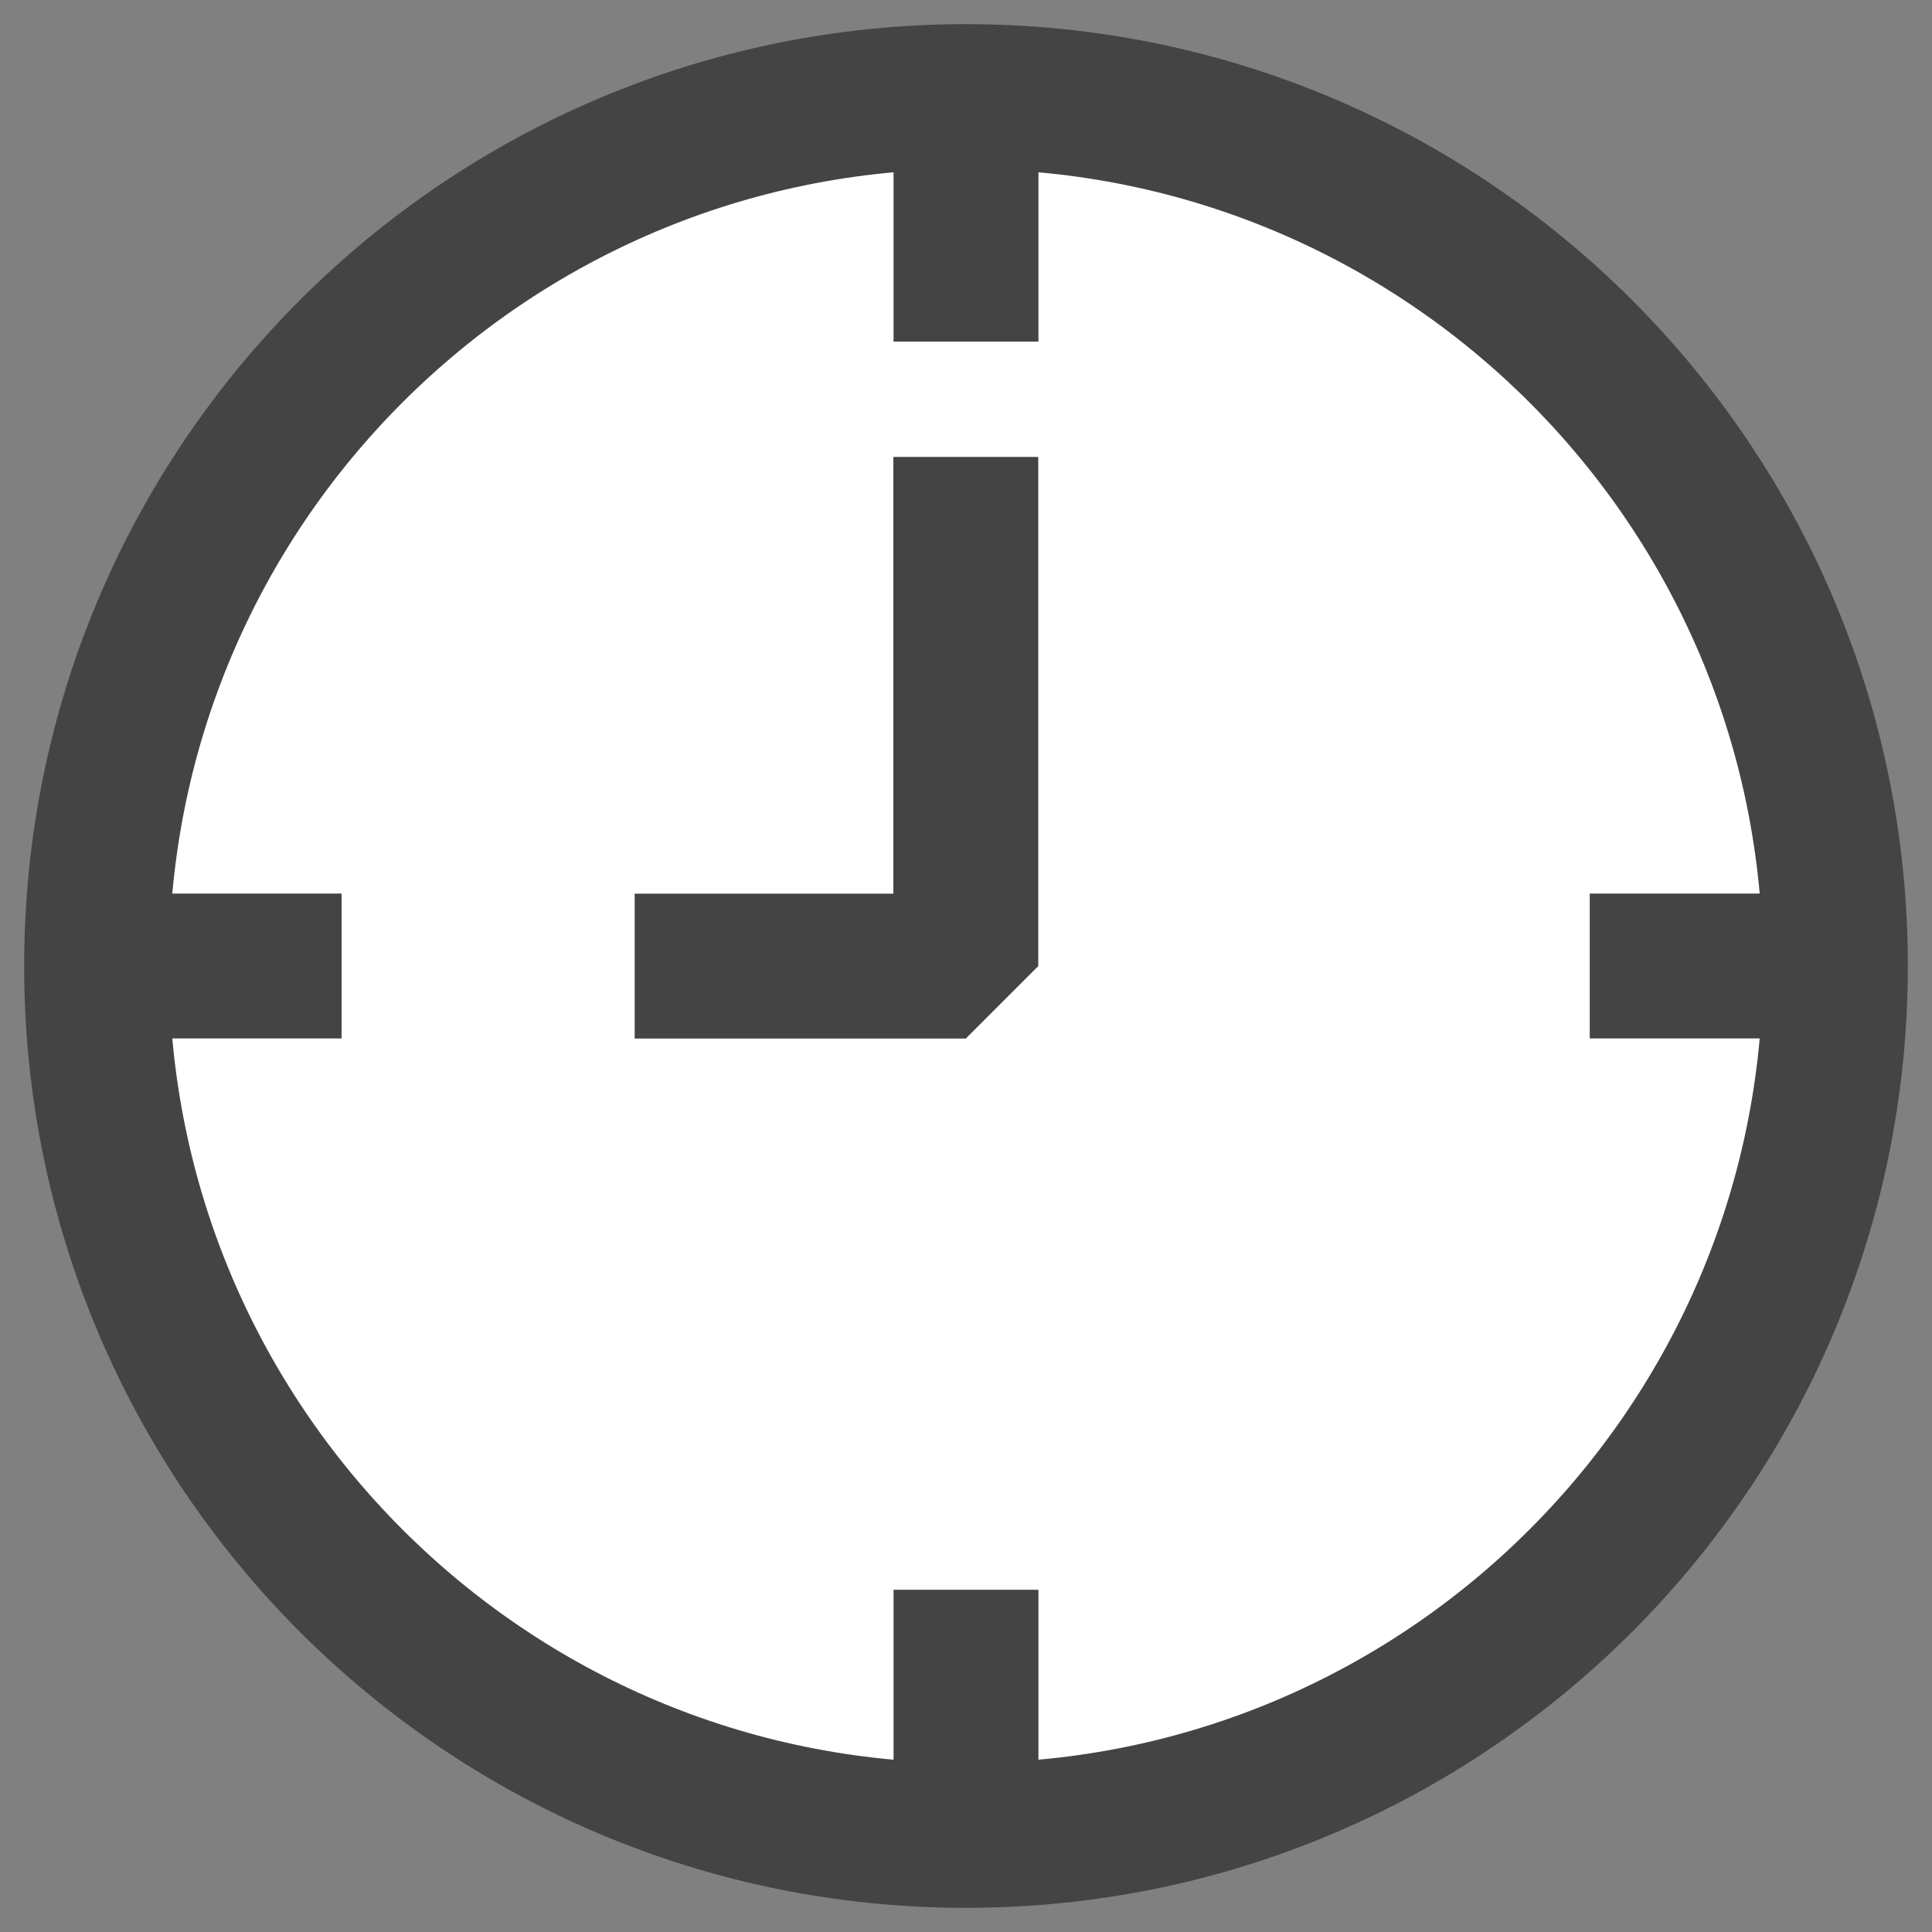 <svg width="20" height="20" viewBox="0 0 20 20" fill="none" xmlns="http://www.w3.org/2000/svg">
<rect x="0" y="0" width="20" height="20" fill="#808080" stroke="none"/>
<path d="M10 19C14.97 19 19 14.97 19 10C19 5.029 14.97 1 10 1C5.029 1 1 5.029 1 10C1 14.97 5.029 19 10 19Z" fill="white" stroke="#444444" stroke-width="1.5" stroke-linejoin="bevel"/>
<path d="M10 1V3.536" stroke="#444444" stroke-width="1.5" stroke-linejoin="bevel"/>
<path d="M1 10H3.536" stroke="#444444" stroke-width="1.5" stroke-linejoin="bevel"/>
<path d="M10 18.999V16.457" stroke="#444444" stroke-width="1.5" stroke-linejoin="bevel"/>
<path d="M18.999 10H16.457" stroke="#444444" stroke-width="1.5" stroke-linejoin="bevel"/>
<path d="M6.57 10.001H9.998V4.73" fill="white"/>
<path d="M6.57 10.001H9.998V4.73" stroke="#444444" stroke-width="1.5" stroke-linejoin="bevel"/>
</svg>
